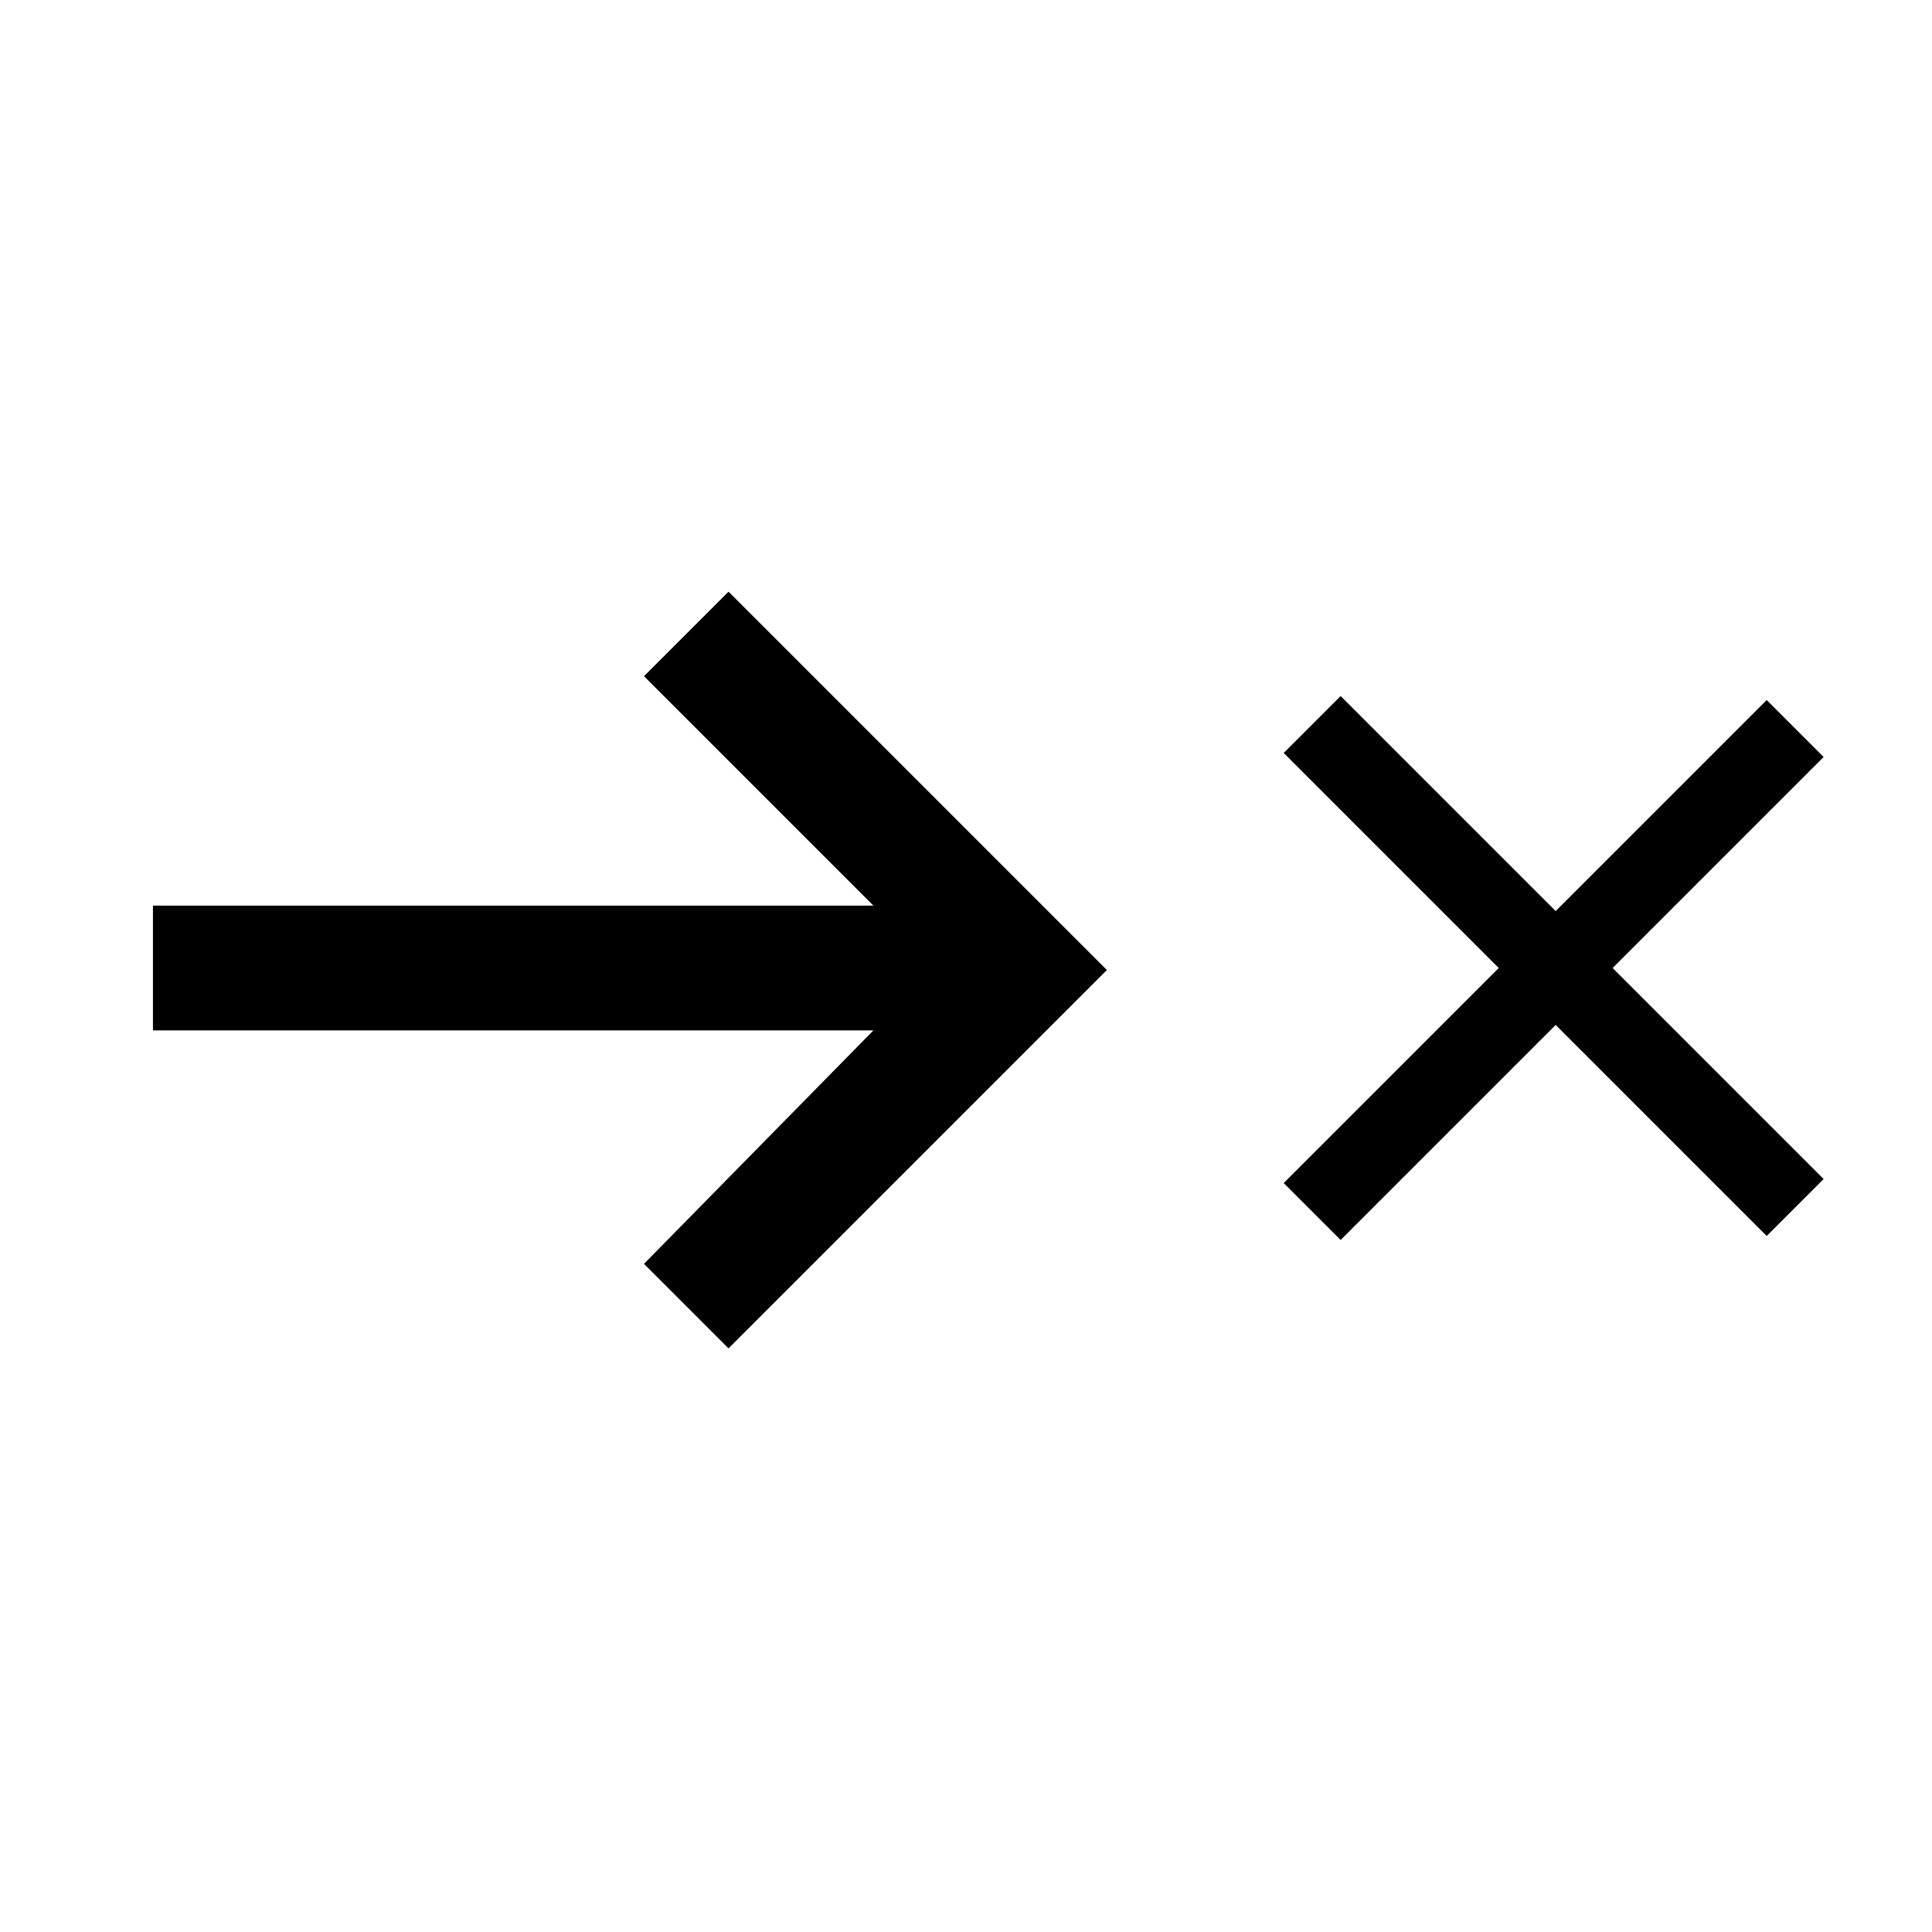 <?xml version="1.0" encoding="utf-8"?>
<!-- Generator: Adobe Illustrator 27.3.1, SVG Export Plug-In . SVG Version: 6.00 Build 0)  -->
<svg version="1.1" id="Layer_1" xmlns="http://www.w3.org/2000/svg" xmlns:xlink="http://www.w3.org/1999/xlink" x="0px" y="0px"
	 viewBox="0 0 48 48" style="enable-background:new 0 0 48 48;" xml:space="preserve">
<style type="text/css">
	.st0{fill:none;stroke:#000000;stroke-width:2;stroke-miterlimit:10;}
</style>
<path d="M18.1,33.5L16,31.4l5.7-5.8H3.8v-3.1h17.9L16,16.8l2.1-2.1l9.4,9.4L18.1,33.5z"/>
<g id="Layer_2">
	<line class="st0" x1="32.6" y1="30.1" x2="44.6" y2="18.1"/>
	<line class="st0" x1="32.6" y1="18" x2="44.6" y2="30"/>
</g>
</svg>
